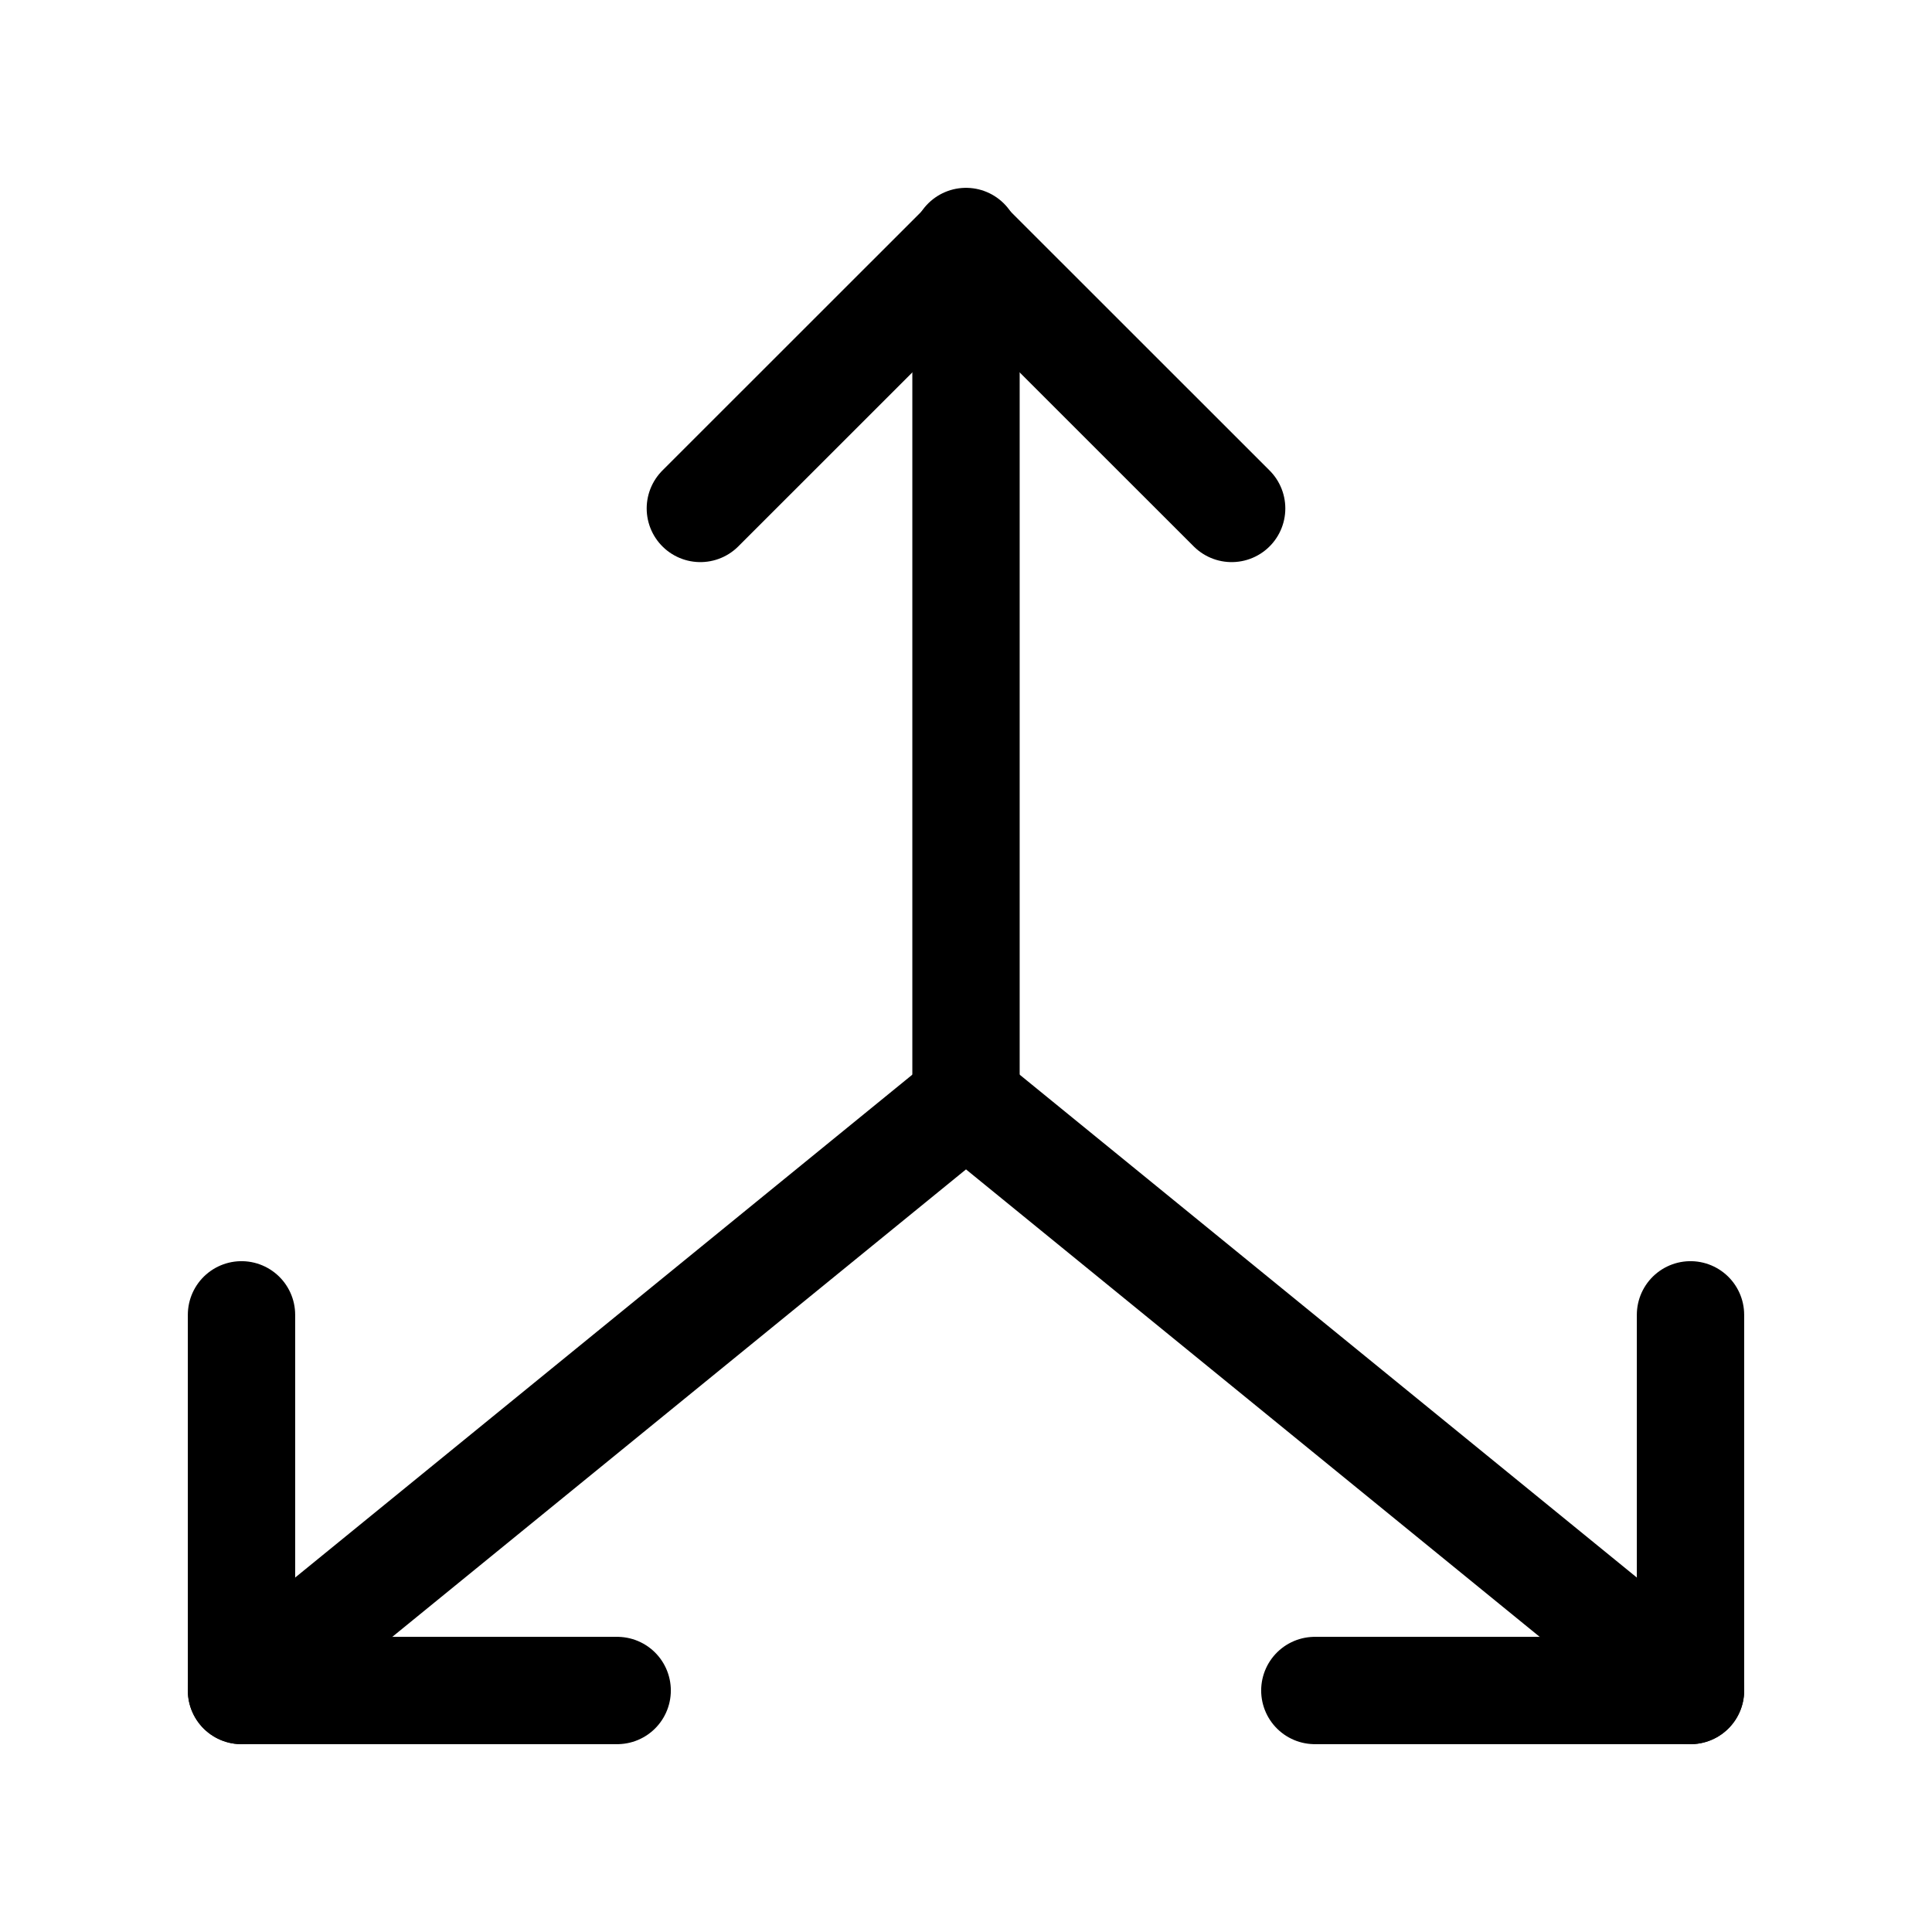 <svg xmlns="http://www.w3.org/2000/svg" height="18" width="18" viewBox="0 0 18 18"><title>axis 2</title><g fill="none" stroke="currentColor" class="nc-icon-wrapper"><line x1="2.25" y1="15.75" x2="9" y2="10.25" stroke-linecap="round" stroke-linejoin="round" stroke="currentColor"></line><polyline points="2.25 12.25 2.25 15.75 5.75 15.75" stroke-linecap="round" stroke-linejoin="round"></polyline><line x1="15.75" y1="15.75" x2="9" y2="10.25" stroke-linecap="round" stroke-linejoin="round" stroke="currentColor"></line><polyline points="15.75 12.25 15.75 15.75 12.25 15.75" stroke-linecap="round" stroke-linejoin="round"></polyline><line x1="9" y1="10.25" x2="9" y2="2.25" stroke-linecap="round" stroke-linejoin="round" stroke="currentColor"></line><polyline points="11.475 4.737 9 2.263 6.525 4.737" stroke-linecap="round" stroke-linejoin="round"></polyline></g></svg>